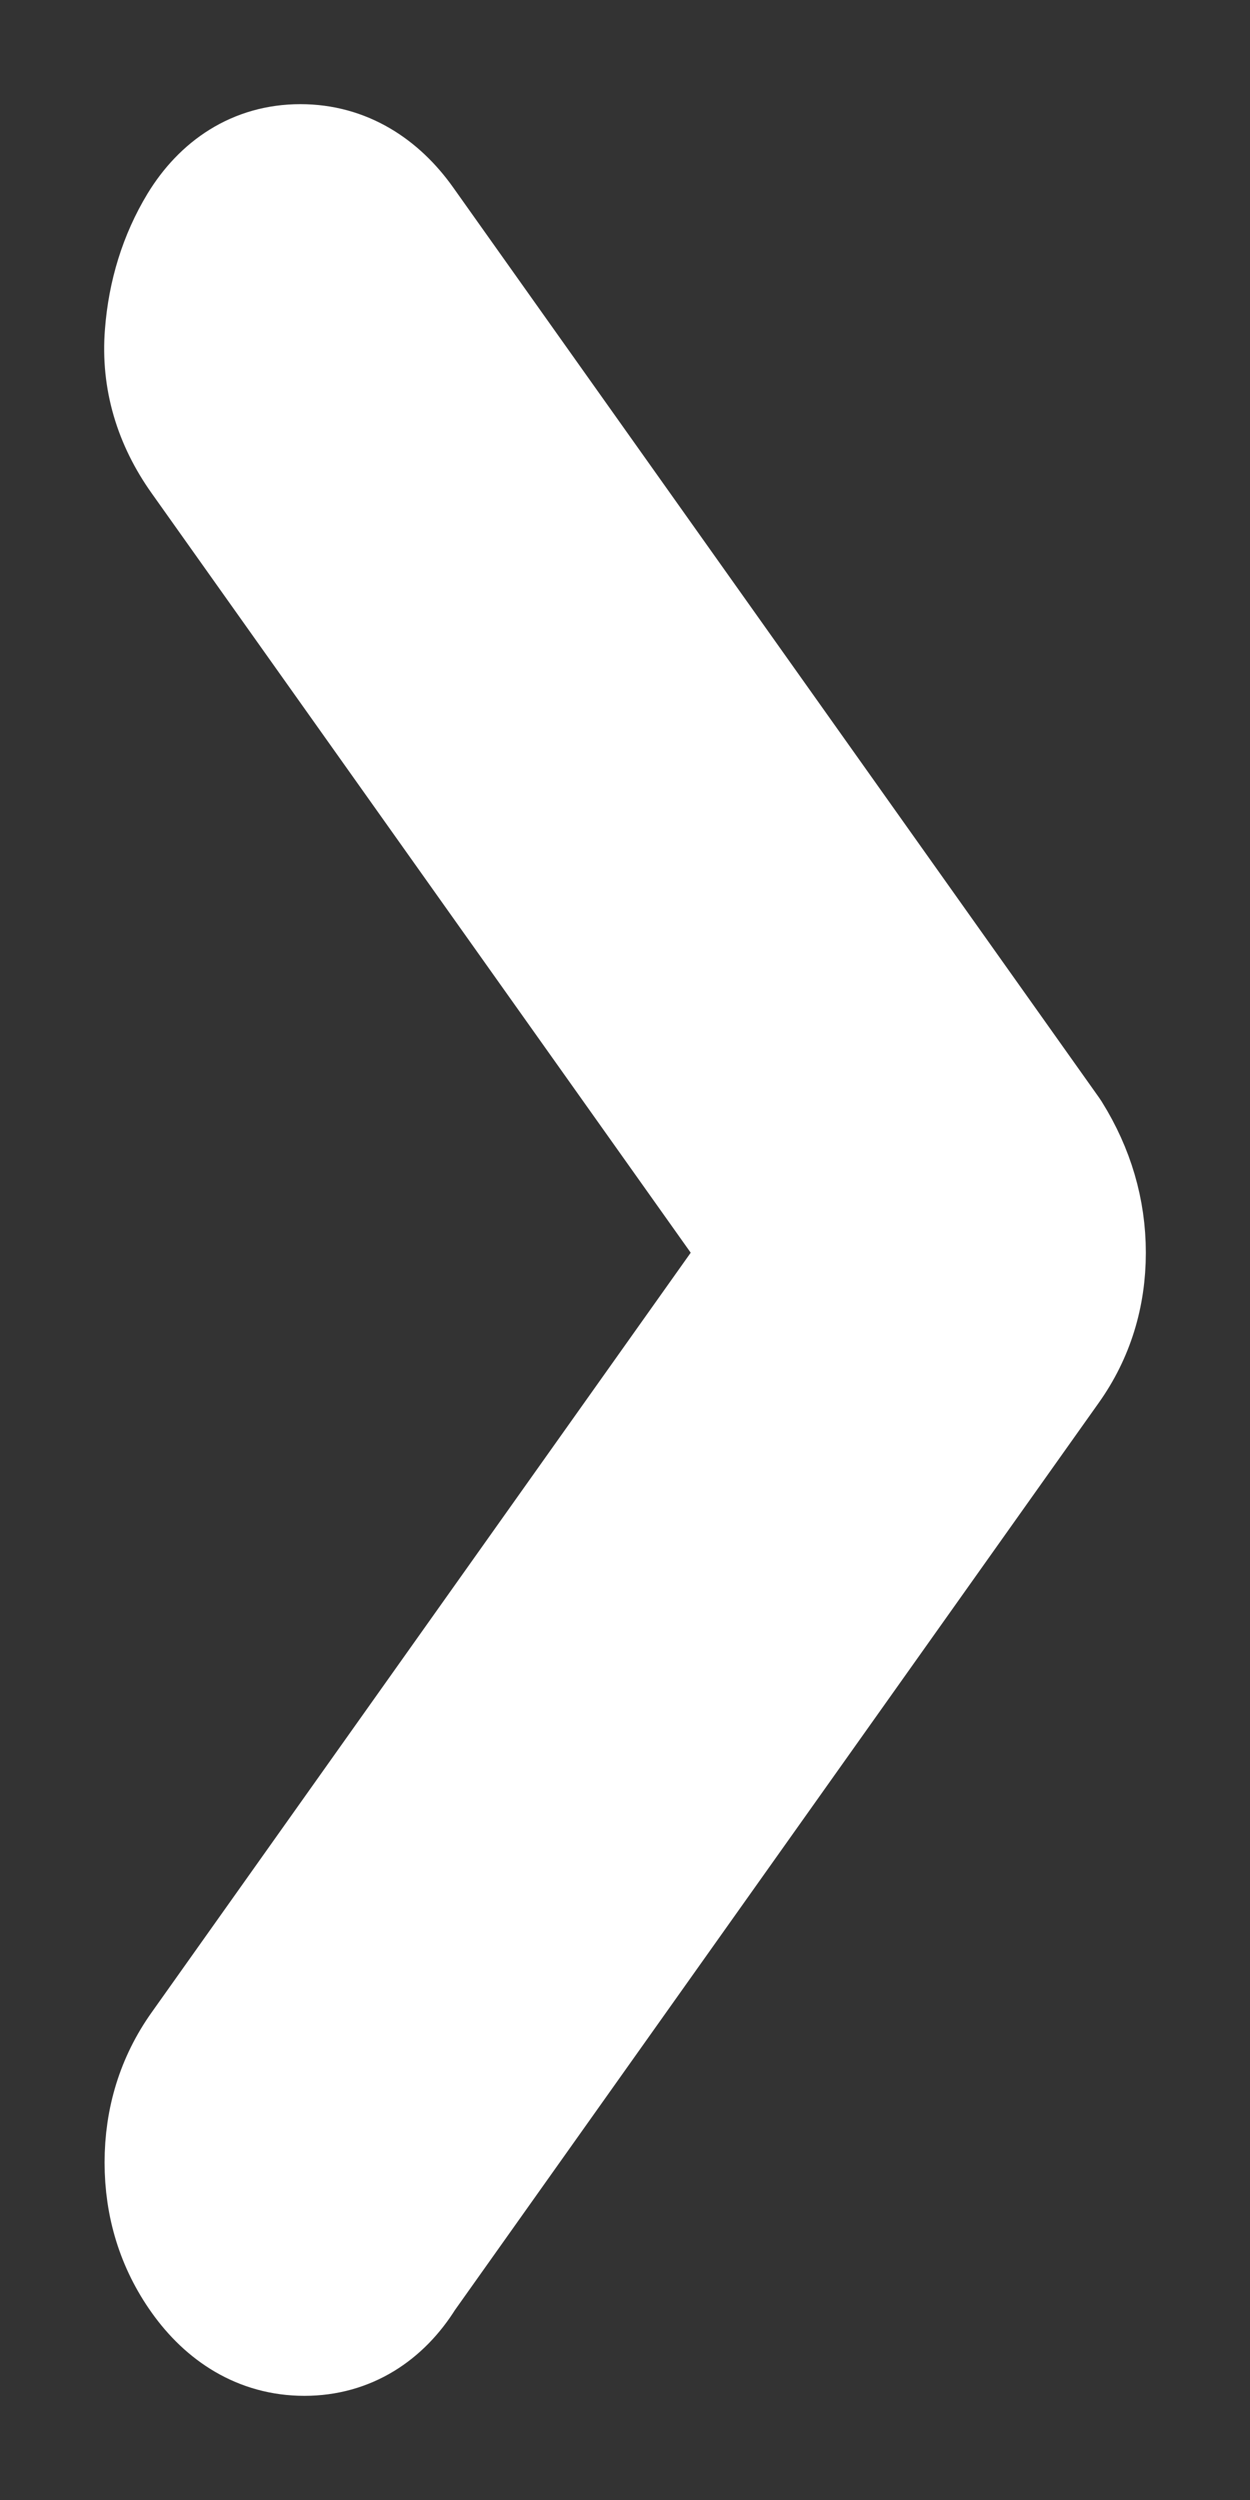 <svg width="6" height="12" viewBox="0 0 6 12" fill="none" xmlns="http://www.w3.org/2000/svg">
<rect x="0" y="0" width="6" height="12" fill="#333333" stroke="none"/>
<path d="M5.07 5.411L5.074 5.417L5.078 5.423C5.191 5.605 5.25 5.803 5.25 6.013C5.25 6.224 5.191 6.419 5.07 6.589L1.976 10.949C1.862 11.132 1.687 11.25 1.461 11.25C1.235 11.25 1.057 11.132 0.932 10.956C0.811 10.786 0.752 10.591 0.752 10.38C0.752 10.169 0.811 9.974 0.932 9.804L3.622 6.013L0.932 2.223C0.799 2.036 0.735 1.826 0.753 1.6C0.768 1.404 0.824 1.221 0.922 1.059C1.036 0.872 1.212 0.75 1.442 0.75C1.668 0.75 1.846 0.868 1.971 1.044L5.07 5.411Z" fill="white" stroke="white" stroke-width="0.5"/>
</svg>
